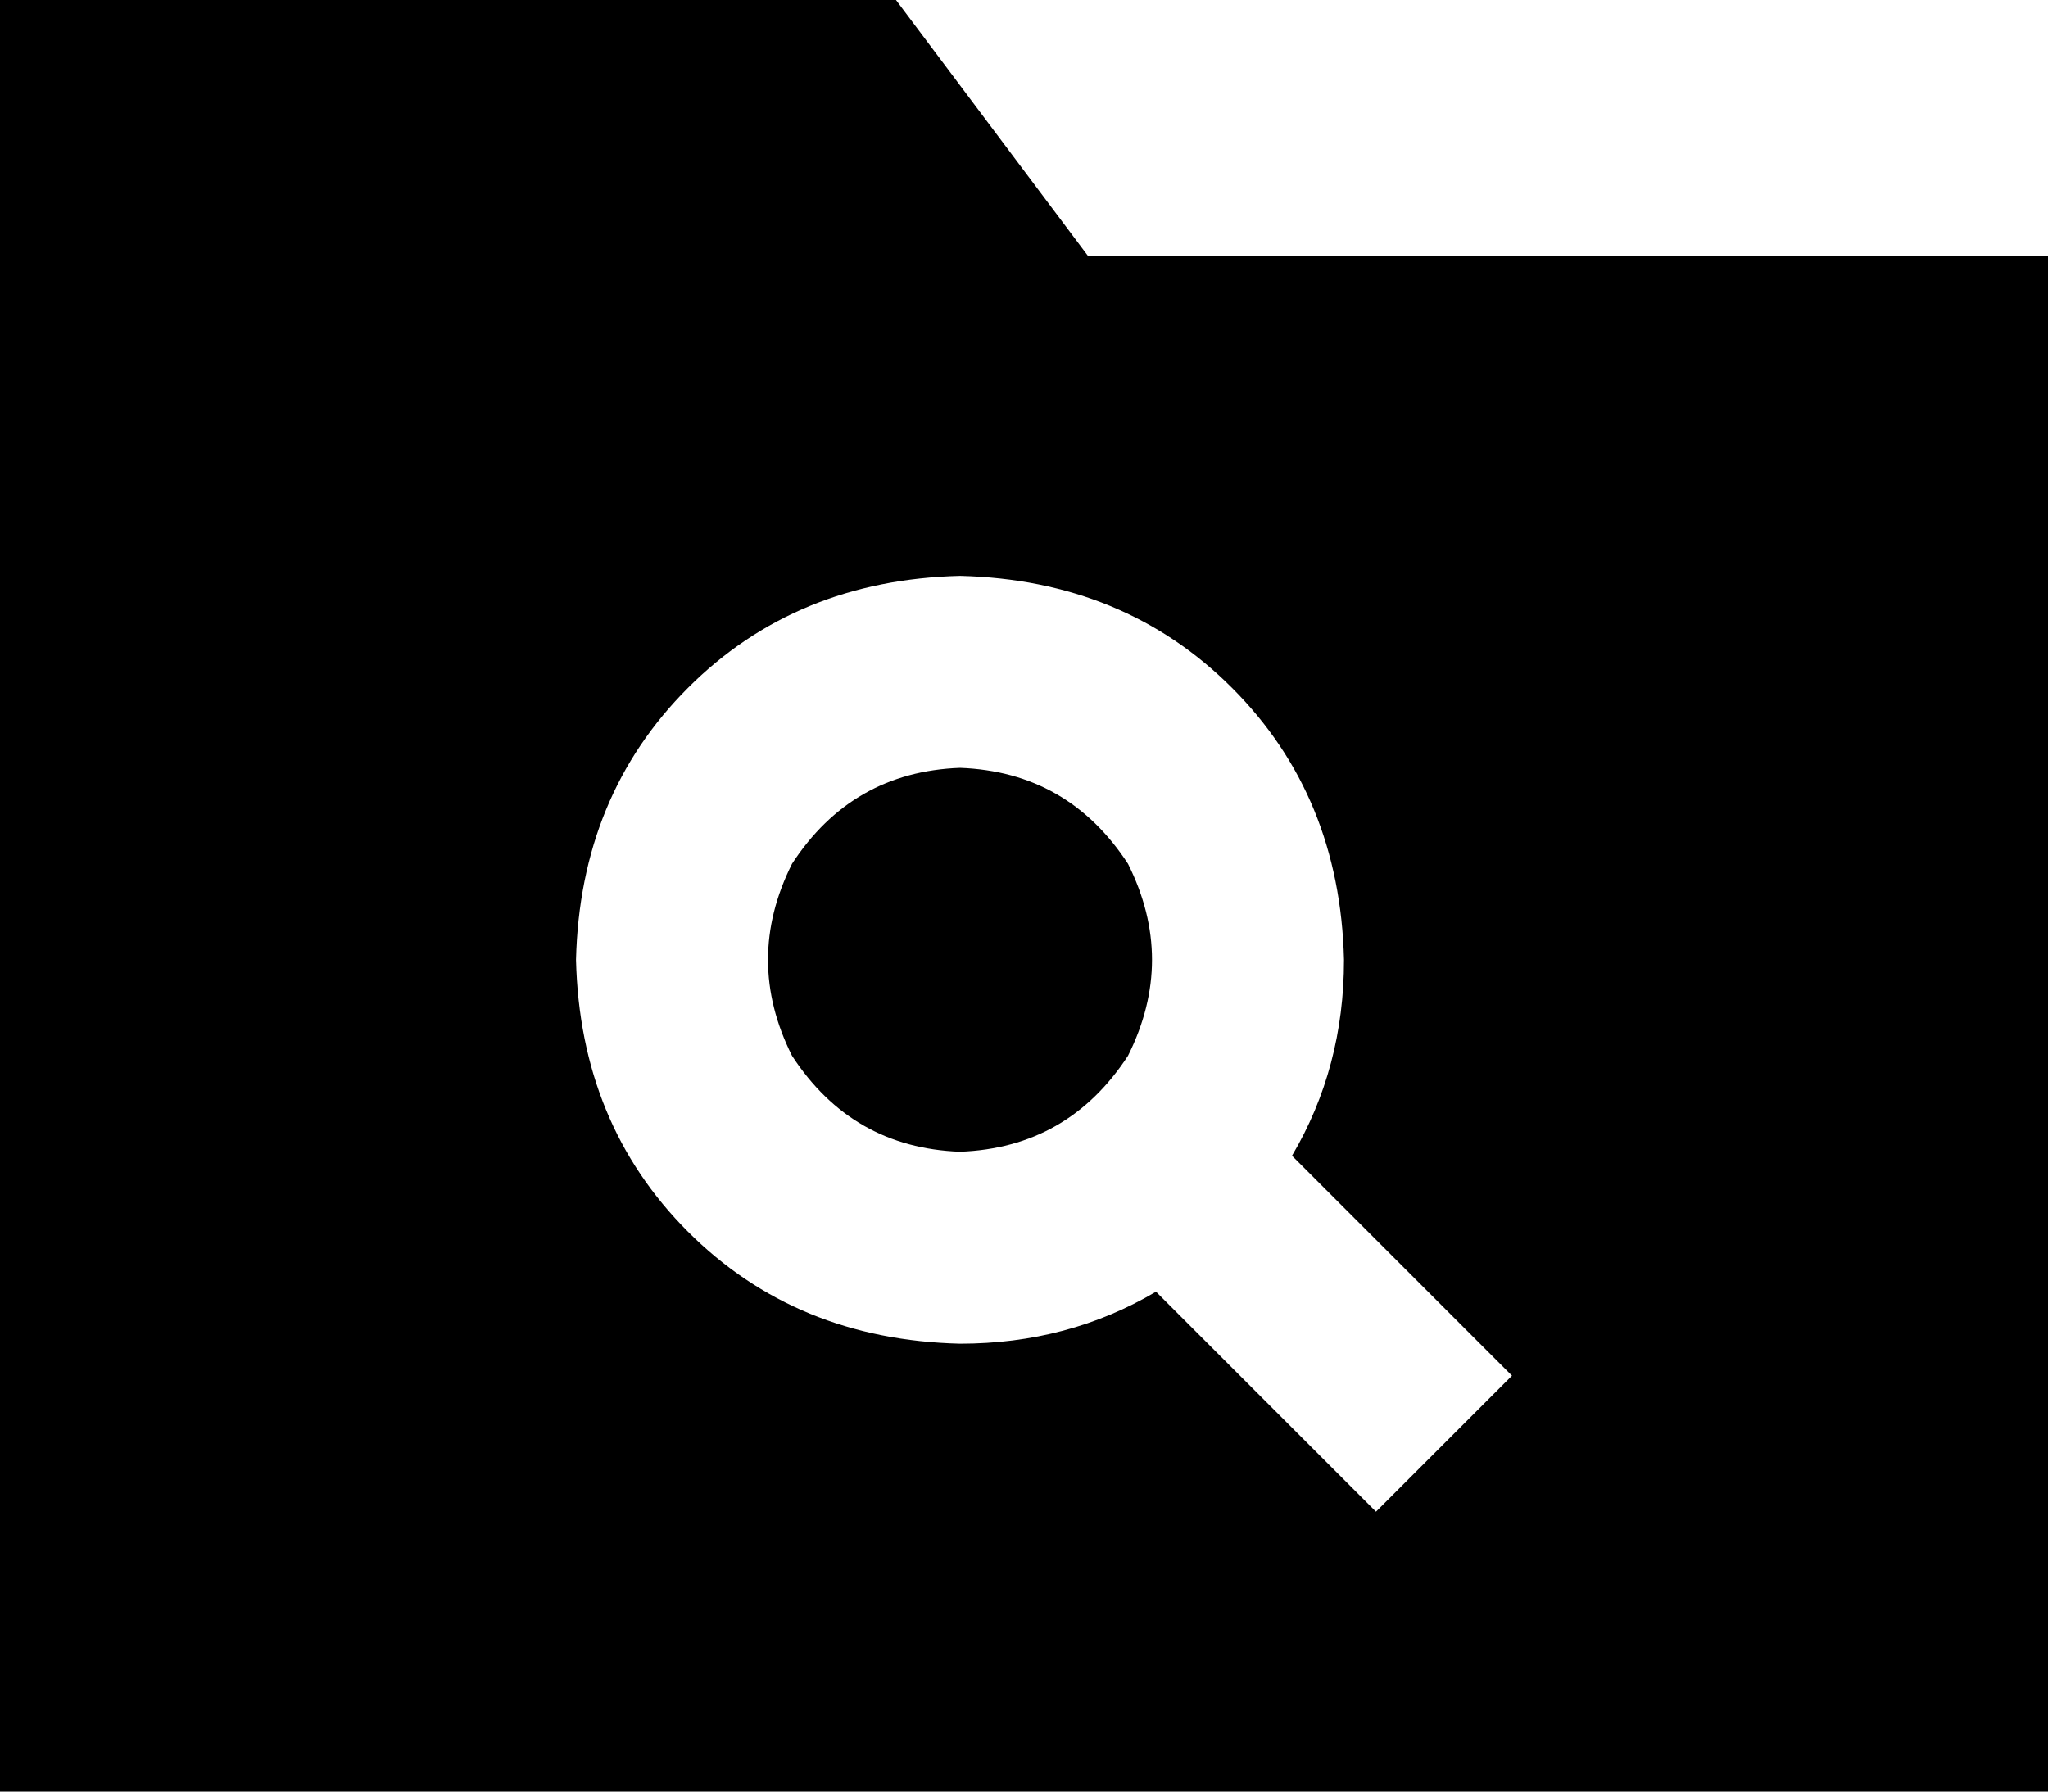 <svg xmlns="http://www.w3.org/2000/svg" viewBox="0 0 512 448">
  <path d="M 512 448 L 0 448 L 512 448 L 0 448 L 0 0 L 0 0 L 224 0 L 224 0 L 272 64 L 272 64 L 512 64 L 512 64 L 512 448 L 512 448 Z M 336 240 Q 335 199 308 172 L 308 172 L 308 172 Q 281 145 240 144 Q 199 145 172 172 Q 145 199 144 240 Q 145 281 172 308 Q 199 335 240 336 Q 267 336 289 323 L 327 361 L 327 361 L 344 378 L 344 378 L 378 344 L 378 344 L 361 327 L 361 327 L 323 289 L 323 289 Q 336 267 336 240 L 336 240 Z M 240 192 Q 267 193 282 216 Q 294 240 282 264 Q 267 287 240 288 Q 213 287 198 264 Q 186 240 198 216 Q 213 193 240 192 L 240 192 Z" />
</svg>